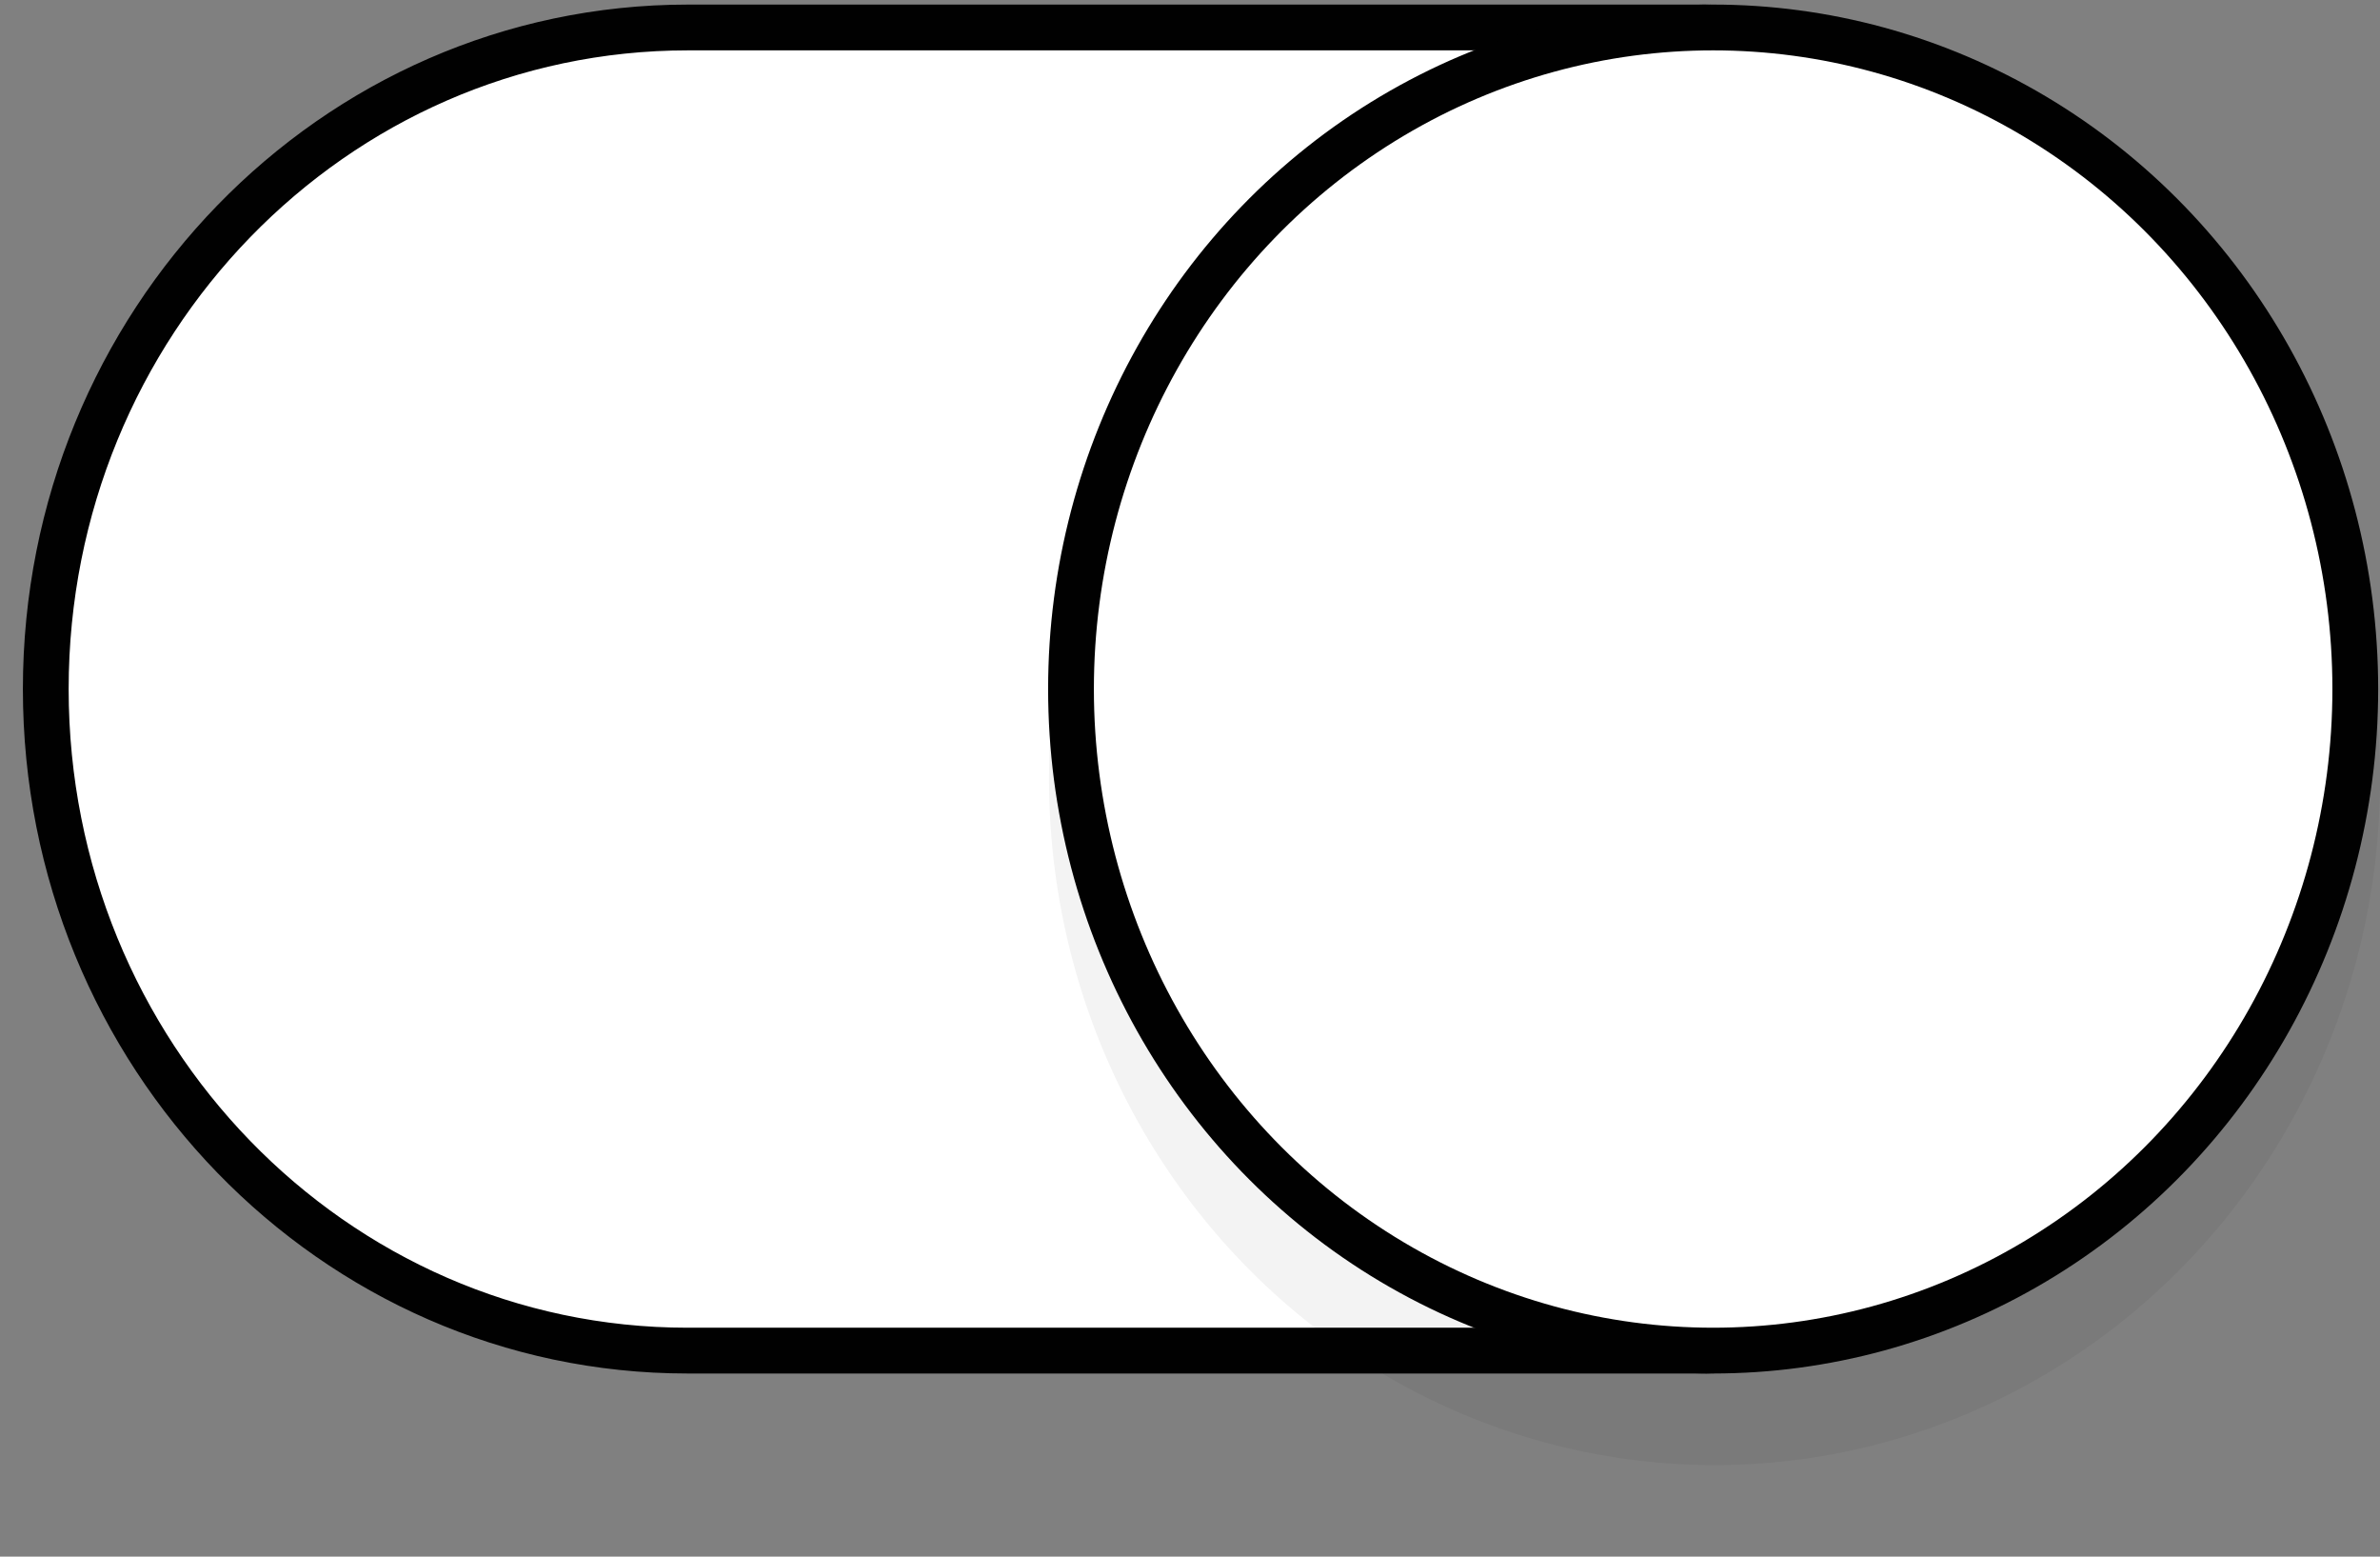 <?xml version="1.0" encoding="utf-8"?>
<!-- Generator: Adobe Illustrator 16.0.4, SVG Export Plug-In . SVG Version: 6.00 Build 0)  -->
<!DOCTYPE svg PUBLIC "-//W3C//DTD SVG 1.1//EN" "http://www.w3.org/Graphics/SVG/1.1/DTD/svg11.dtd">
<svg version="1.1" id="Boolean_x5F_Switch_x5F_Off" xmlns="http://www.w3.org/2000/svg" xmlns:xlink="http://www.w3.org/1999/xlink"
	 x="0px" y="0px" width="52px" height="34px" viewBox="0 0 52 34" enable-background="new 0 0 52 34" xml:space="preserve">
<rect x="0" y="0" width="52" height="34" fill="#808080" stroke="none"/>
<g id="Base">
	<path fill="#FFFFFF" stroke="#010101" d="M51.05,15.05c0,7.89-6.14,14.3-13.76,14.45c-0.09,0-22.18,0-22.27,0
		C7.28,29.5,1,23.03,1,15.05C1,7.07,7.28,0.6,15.03,0.6c0.08,0,22.15,0,22.23,0C44.89,0.72,51.05,7.15,51.05,15.05z"/>
</g>
<g id="Thumb">
	<ellipse id="_x3C_shadow_x3E_" fill-opacity="0.05" cx="37.46" cy="17.02" rx="14.54" ry="14.98"/>
	<ellipse fill="#FFFFFF" stroke="#010101" cx="37.43" cy="15.05" rx="14.03" ry="14.45"/>
</g>
</svg>
